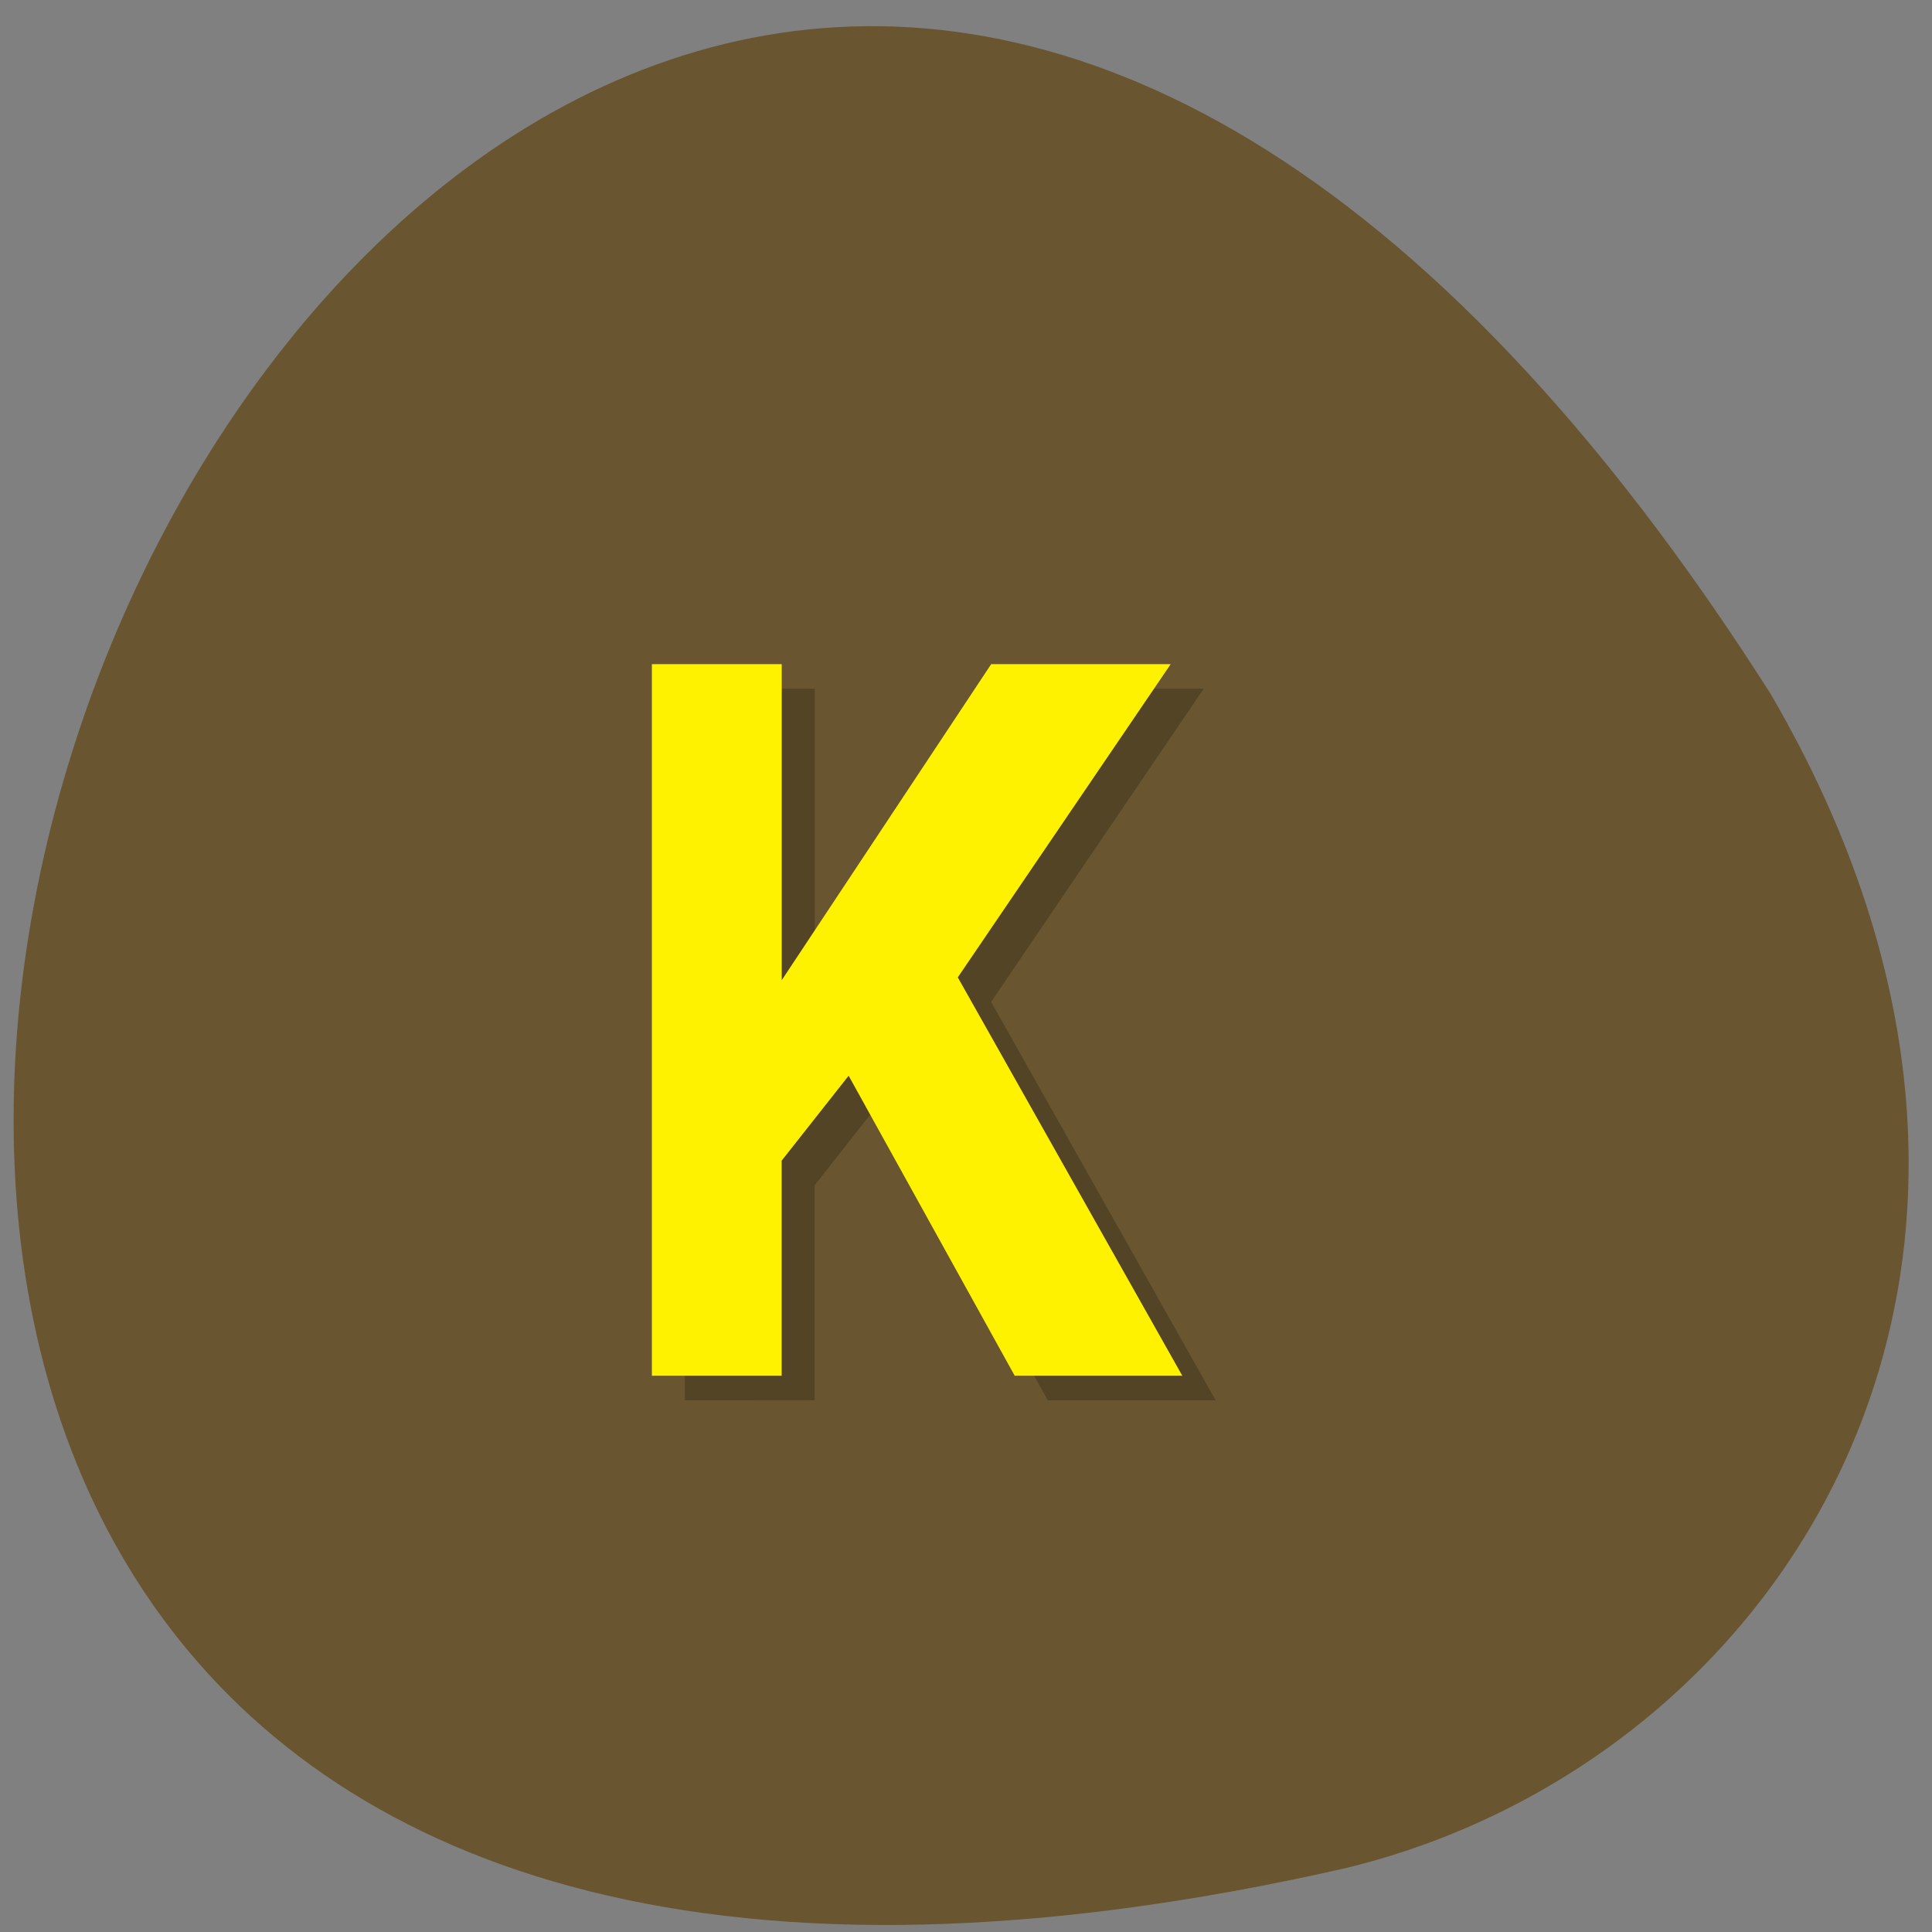 <svg xmlns="http://www.w3.org/2000/svg" viewBox="0 0 24 24"><rect x="0" y="0" width="24" height="24" fill="#808080" stroke="none"/><path d="m 21.996 8.621 c -17.27 -27.15 -36.34 21.641 -5.281 14.586 c 5.488 -1.332 9.398 -7.527 5.281 -14.586" fill="#69552f"/><path d="m 8.508 17.395 v -8.84 h 1.613 v 3.926 l 2.602 -3.926 h 2.23 l -2.641 3.891 l 2.789 4.949 h -2.086 l -2.063 -3.73 l -0.832 1.059 v 2.672" fill-opacity="0.2"/><path d="m 8.098 17.09 v -8.84 h 1.613 v 3.926 l 2.602 -3.926 h 2.23 l -2.645 3.891 l 2.789 4.949 h -2.082 l -2.063 -3.727 l -0.832 1.055 v 2.672" fill="#fff200"/></svg>